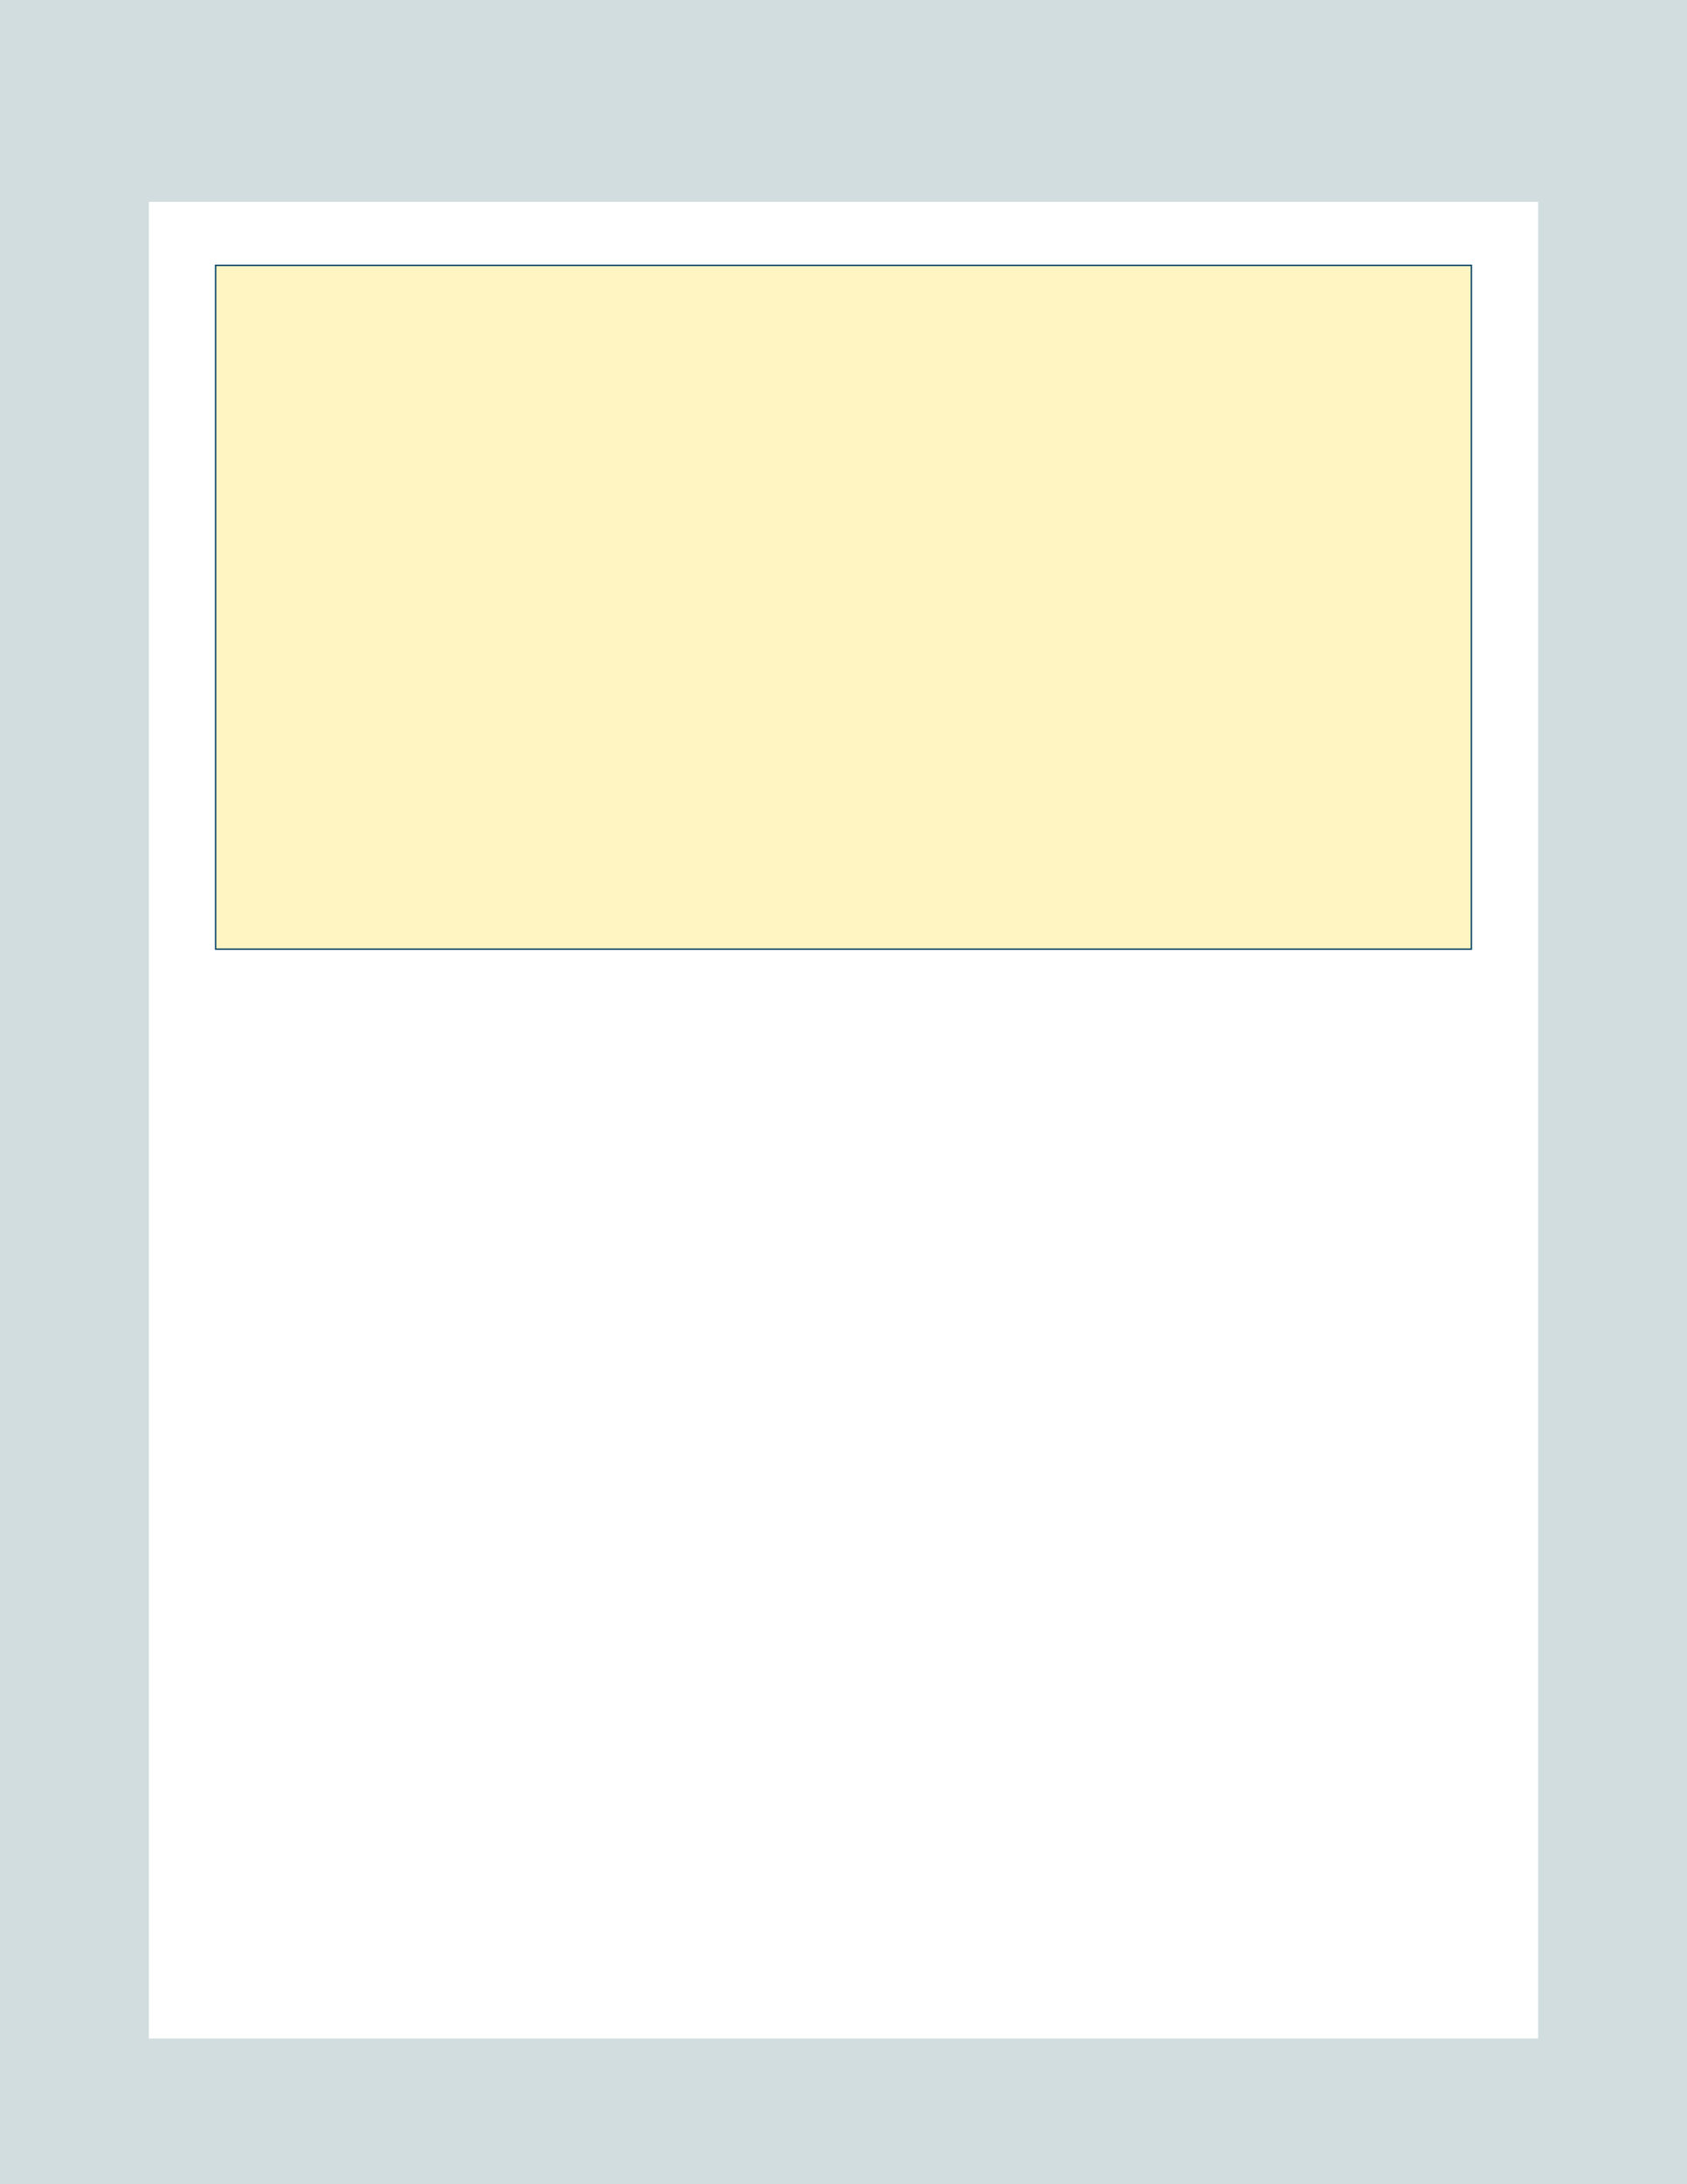 <?xml version="1.0" encoding="UTF-8" standalone="no"?>
<!DOCTYPE svg PUBLIC "-//W3C//DTD SVG 1.1//EN"
"http://www.w3.org/Graphics/SVG/1.1/DTD/svg11.dtd">
<svg viewBox="0 0 935 1210" version="1.1" xmlns="http://www.w3.org/2000/svg" xmlns:xlink="http://www.w3.org/1999/xlink">
<rect x="0" y="0" width="935" height="1210" fill="#808080" stroke="none"/>
<defs>
<clipPath id="c0_19"><path d="M0,1210L0,0L935,0l0,1210Z" /></clipPath>
<style type="text/css"><![CDATA[
.g1_19{
fill: #D1DDDF;
}
.g2_19{
fill: #FFFFFF;
}
.g3_19{
fill: #FEF5C3;
}
.g4_19{
fill: none;
stroke: #003F63;
stroke-width: 0.764;
stroke-linecap: butt;
stroke-linejoin: miter;
stroke-miterlimit: 4;
}
]]></style>
</defs>
<g clip-path="url(#c0_19)">
<path d="M-18.2,1228.3l953.2,0L935,-18.2l-953.2,0l0,1246.5Z" class="g1_19" />
</g>
<path d="M82.5,1129.3l770,0l0,-1017.5l-770,0l0,1017.5Z" class="g2_19" />
<path d="M119.5,525.8l696,0l0,-378.8l-696,0l0,378.8Z" class="g3_19" />
<path d="M119.5,525.8l696,0l0,-378.8l-696,0l0,378.8Z" class="g4_19" />
</svg>